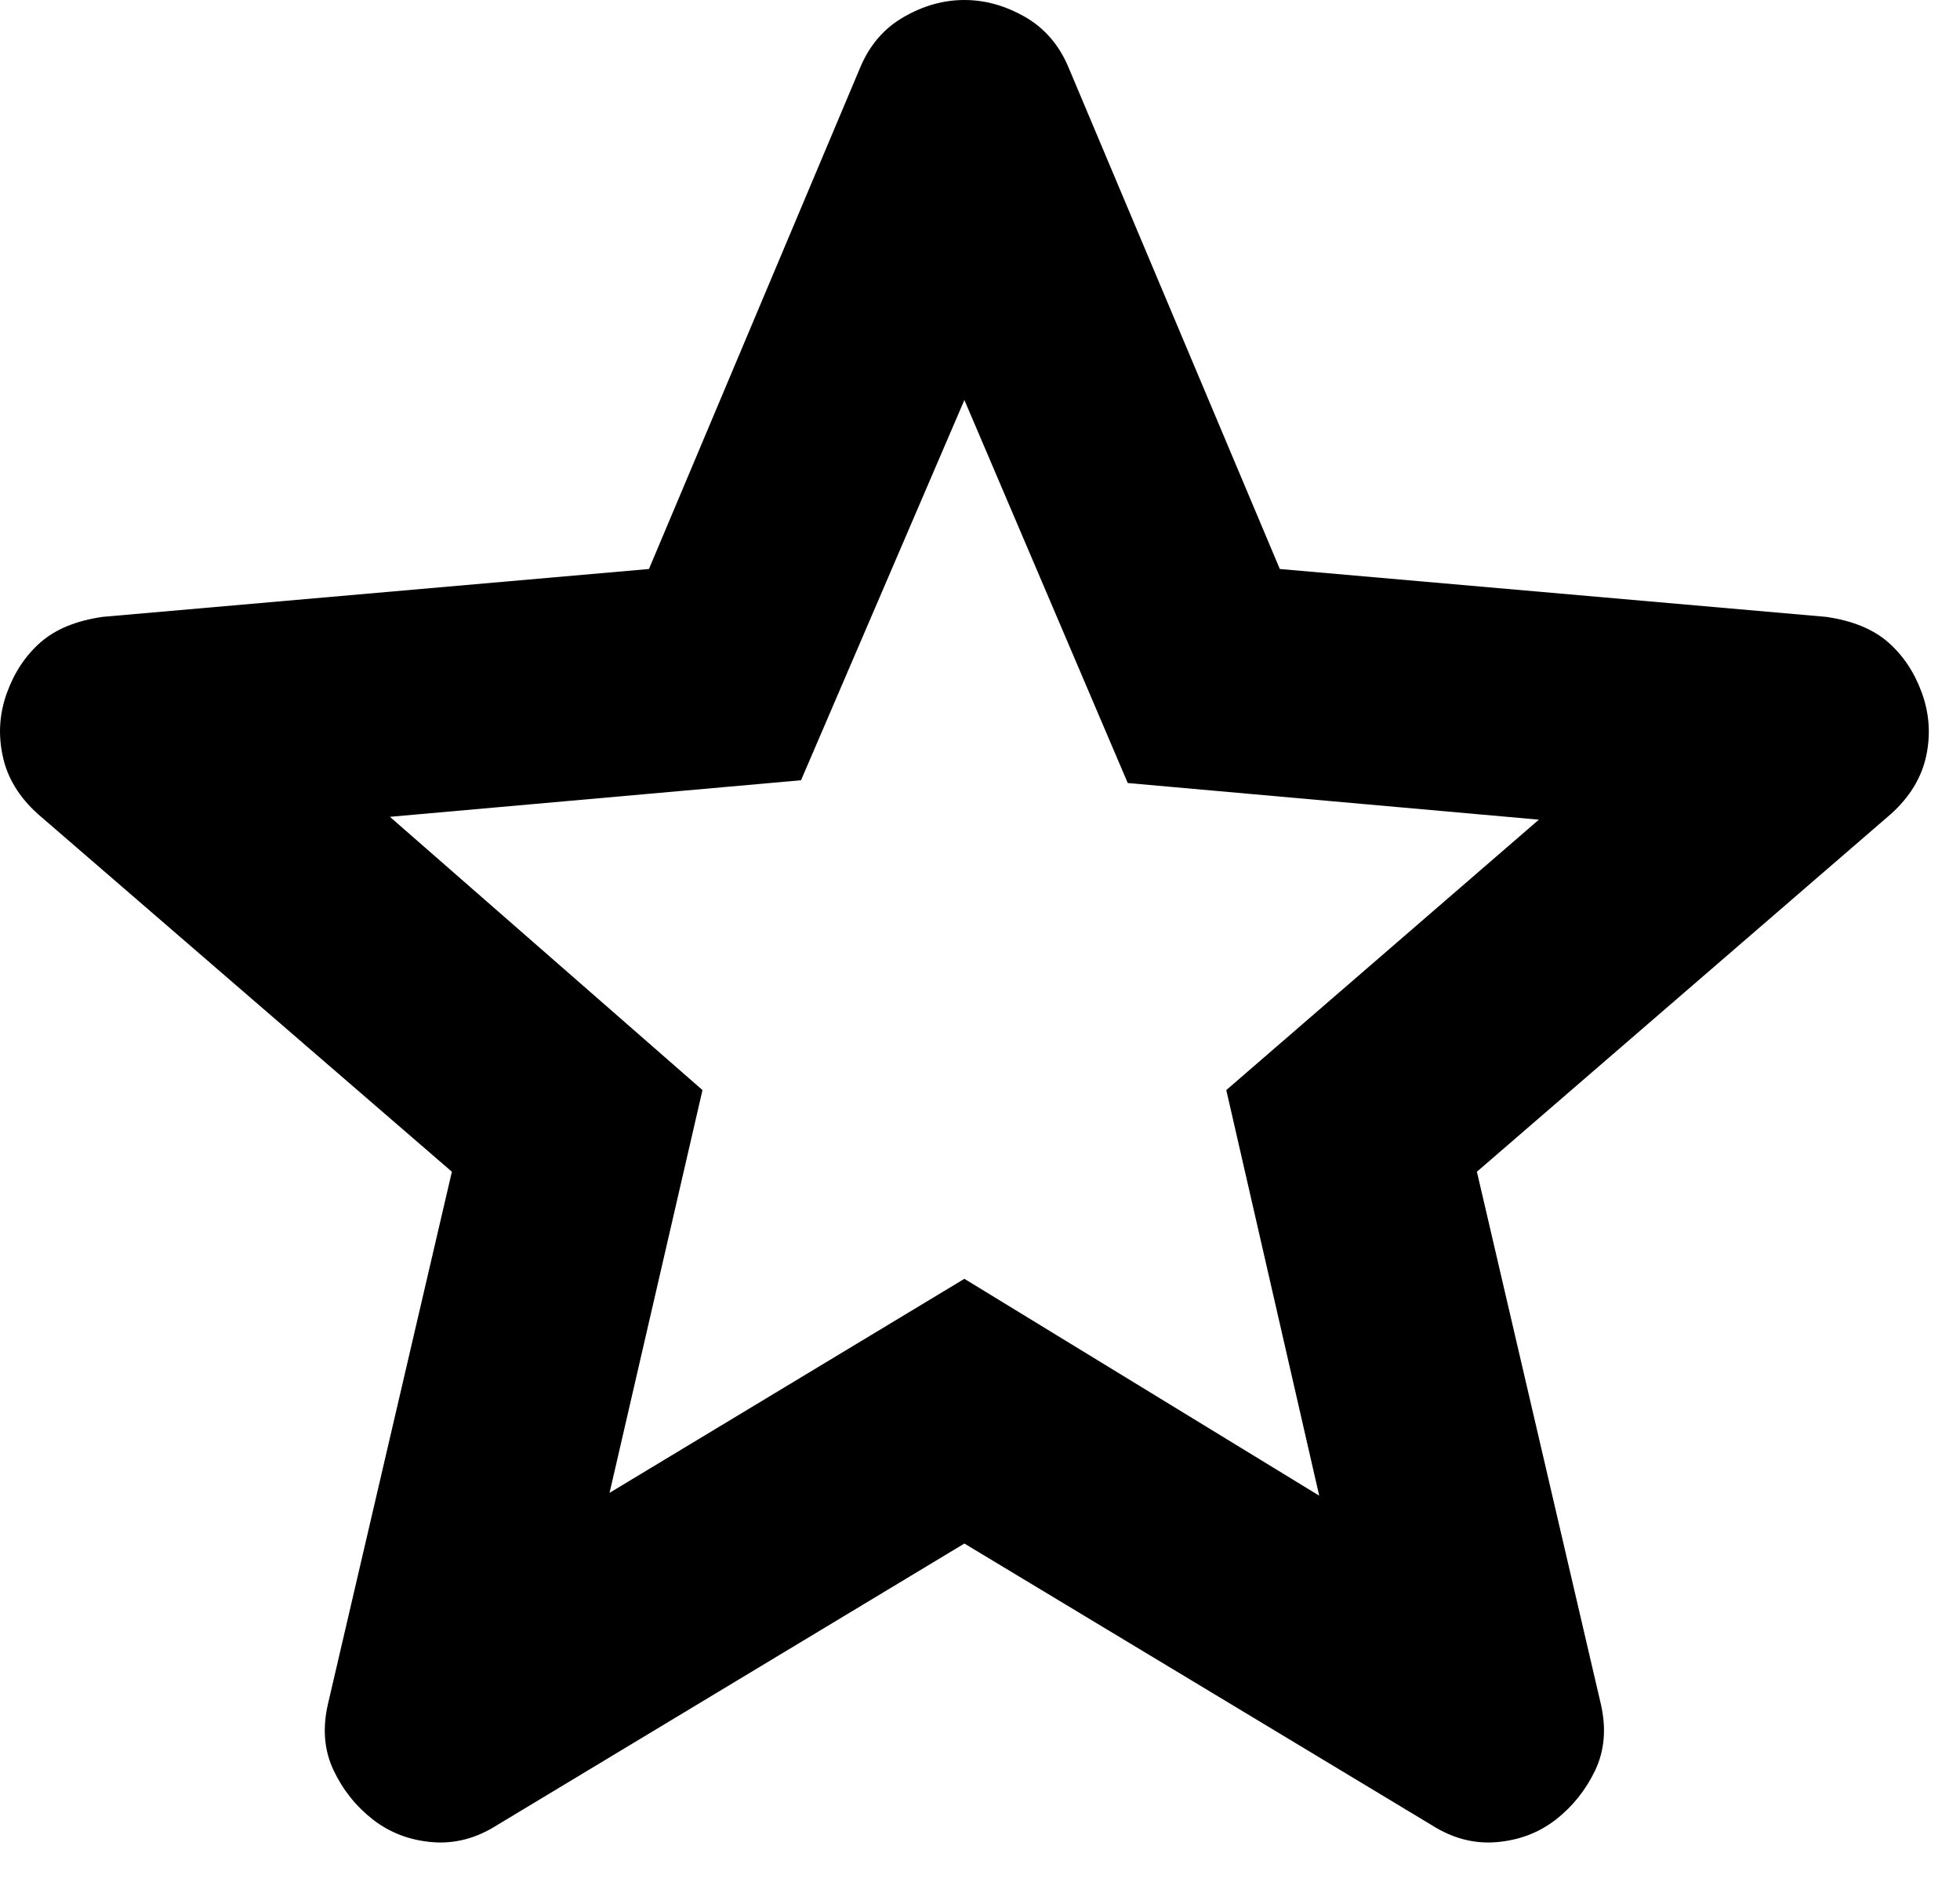 <svg width="29" height="28" viewBox="0 0 29 28" fill="none" xmlns="http://www.w3.org/2000/svg">
<path d="M9.019 22.083L14.269 18.917L19.519 22.125L18.144 16.125L22.769 12.125L16.686 11.583L14.269 5.917L11.852 11.542L5.769 12.083L10.394 16.125L9.019 22.083ZM14.269 22.833L7.352 27C7.047 27.194 6.727 27.278 6.394 27.25C6.061 27.222 5.769 27.111 5.519 26.917C5.269 26.722 5.074 26.479 4.936 26.188C4.797 25.896 4.769 25.569 4.852 25.208L6.686 17.333L0.561 12.042C0.283 11.792 0.109 11.507 0.041 11.187C-0.029 10.868 -0.009 10.556 0.102 10.25C0.213 9.944 0.38 9.694 0.602 9.5C0.824 9.306 1.13 9.181 1.519 9.125L9.602 8.417L12.727 1C12.866 0.667 13.082 0.417 13.374 0.25C13.665 0.083 13.963 0 14.269 0C14.575 0 14.873 0.083 15.166 0.25C15.457 0.417 15.672 0.667 15.811 1L18.936 8.417L27.019 9.125C27.408 9.181 27.713 9.306 27.936 9.5C28.158 9.694 28.325 9.944 28.436 10.25C28.547 10.556 28.568 10.868 28.499 11.187C28.429 11.507 28.255 11.792 27.977 12.042L21.852 17.333L23.686 25.208C23.769 25.569 23.741 25.896 23.602 26.188C23.463 26.479 23.269 26.722 23.019 26.917C22.769 27.111 22.477 27.222 22.144 27.25C21.811 27.278 21.491 27.194 21.186 27L14.269 22.833Z" fill="#000"/>
</svg>
